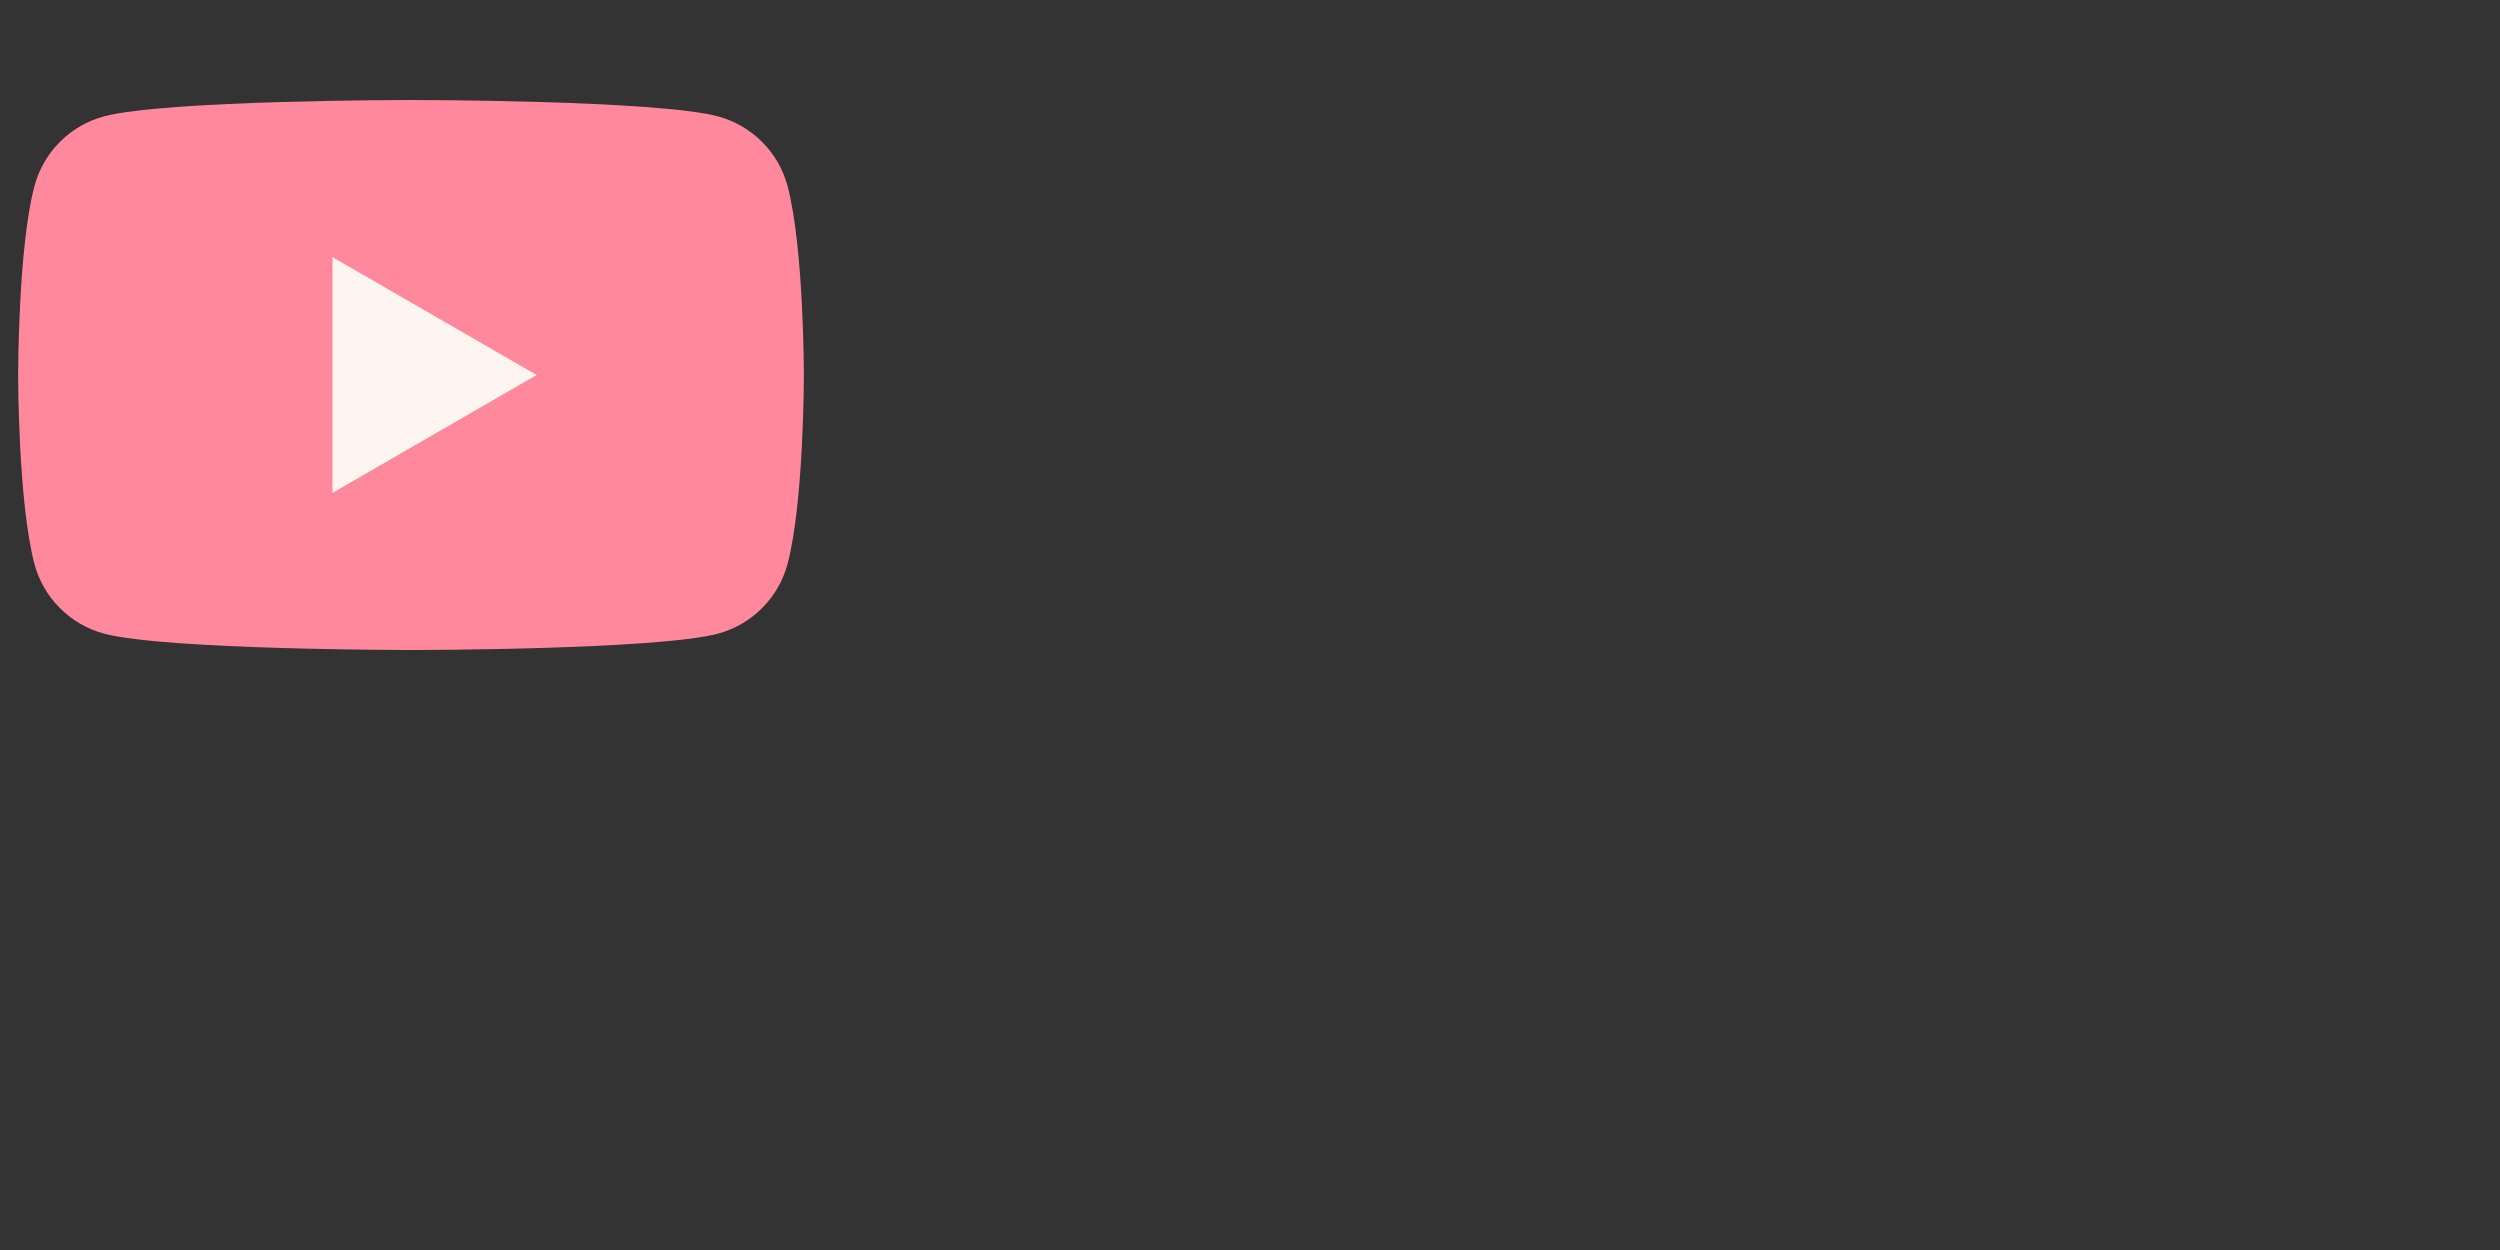 <svg  xmlns="http://www.w3.org/2000/svg" width="200" height="100" version="1.1">    
    <rect width="100%" height="100%" fill="#333333" stroke="none"/>    
    <path
        fill="#FF889D"
        d="M63,14.87c-0.72-2.7-2.85-4.83-5.56-5.56C52.54,8,32.88,8,32.88,8S13.23,8,8.32,9.31 c-2.7,0.72-4.83,2.85-5.56,5.56C1.45,19.77,1.45,30,1.45,30s0,10.23,1.31,15.13c0.72,2.7,2.85,4.83,5.56,5.56 C13.23,52,32.88,52,32.88,52s19.66,0,24.56-1.31c2.7-0.72,4.83-2.85,5.56-5.56C64.31,40.23,64.31,30,64.31,30 S64.31,19.77,63,14.87z"
        class=""
    ></path>
    <polygon
        fill="#FFF5F0"
        points="26.6,39.43 42.93,30 26.6,20.57"
        class=""
    ></polygon>
</svg>